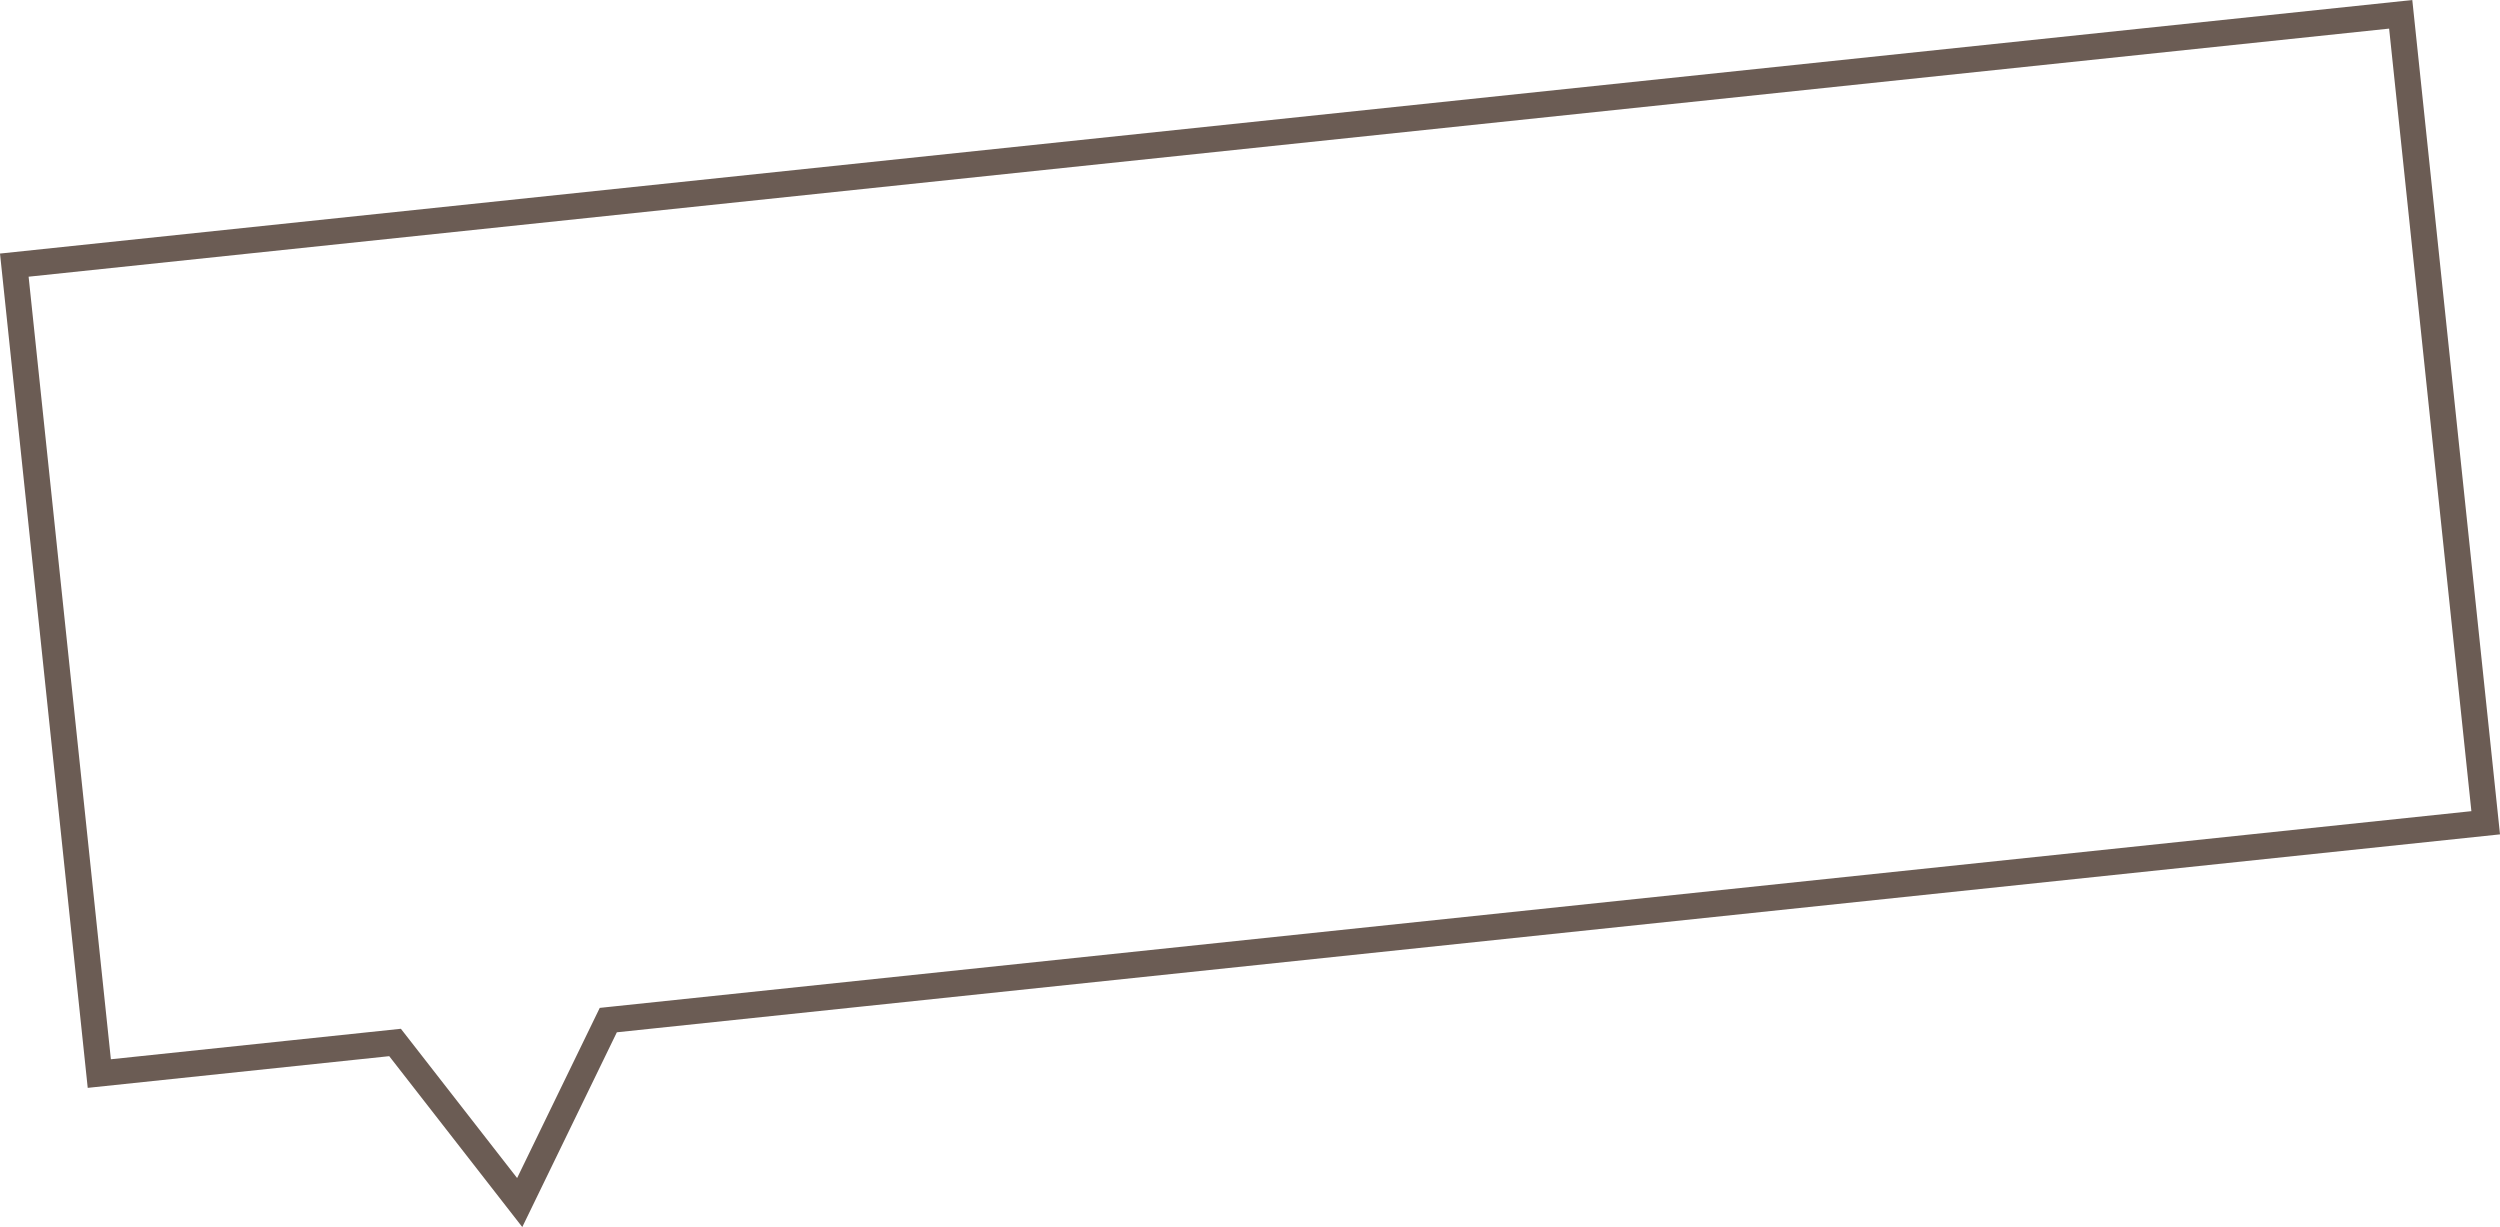 <svg xmlns="http://www.w3.org/2000/svg" width="480.153" height="235.671" viewBox="0 0 480.153 235.671">
  <path id="合体_11" data-name="合体 11" d="M-3907.685,14354.264l15.873-32.687,2.762-.29,356.708-37.49-15.8-150.3-453.363,47.648,15.8,150.3,55.7-5.854,1.706,2.19,20.62,26.482m.989,9.409-25.554-32.819-57.908,6.086L-4007,14176.7l463.308-48.693,16.845,160.244-361.681,38.013Z" transform="translate(4007 -14128.002)" fill="#6b5c54"/>
</svg>
